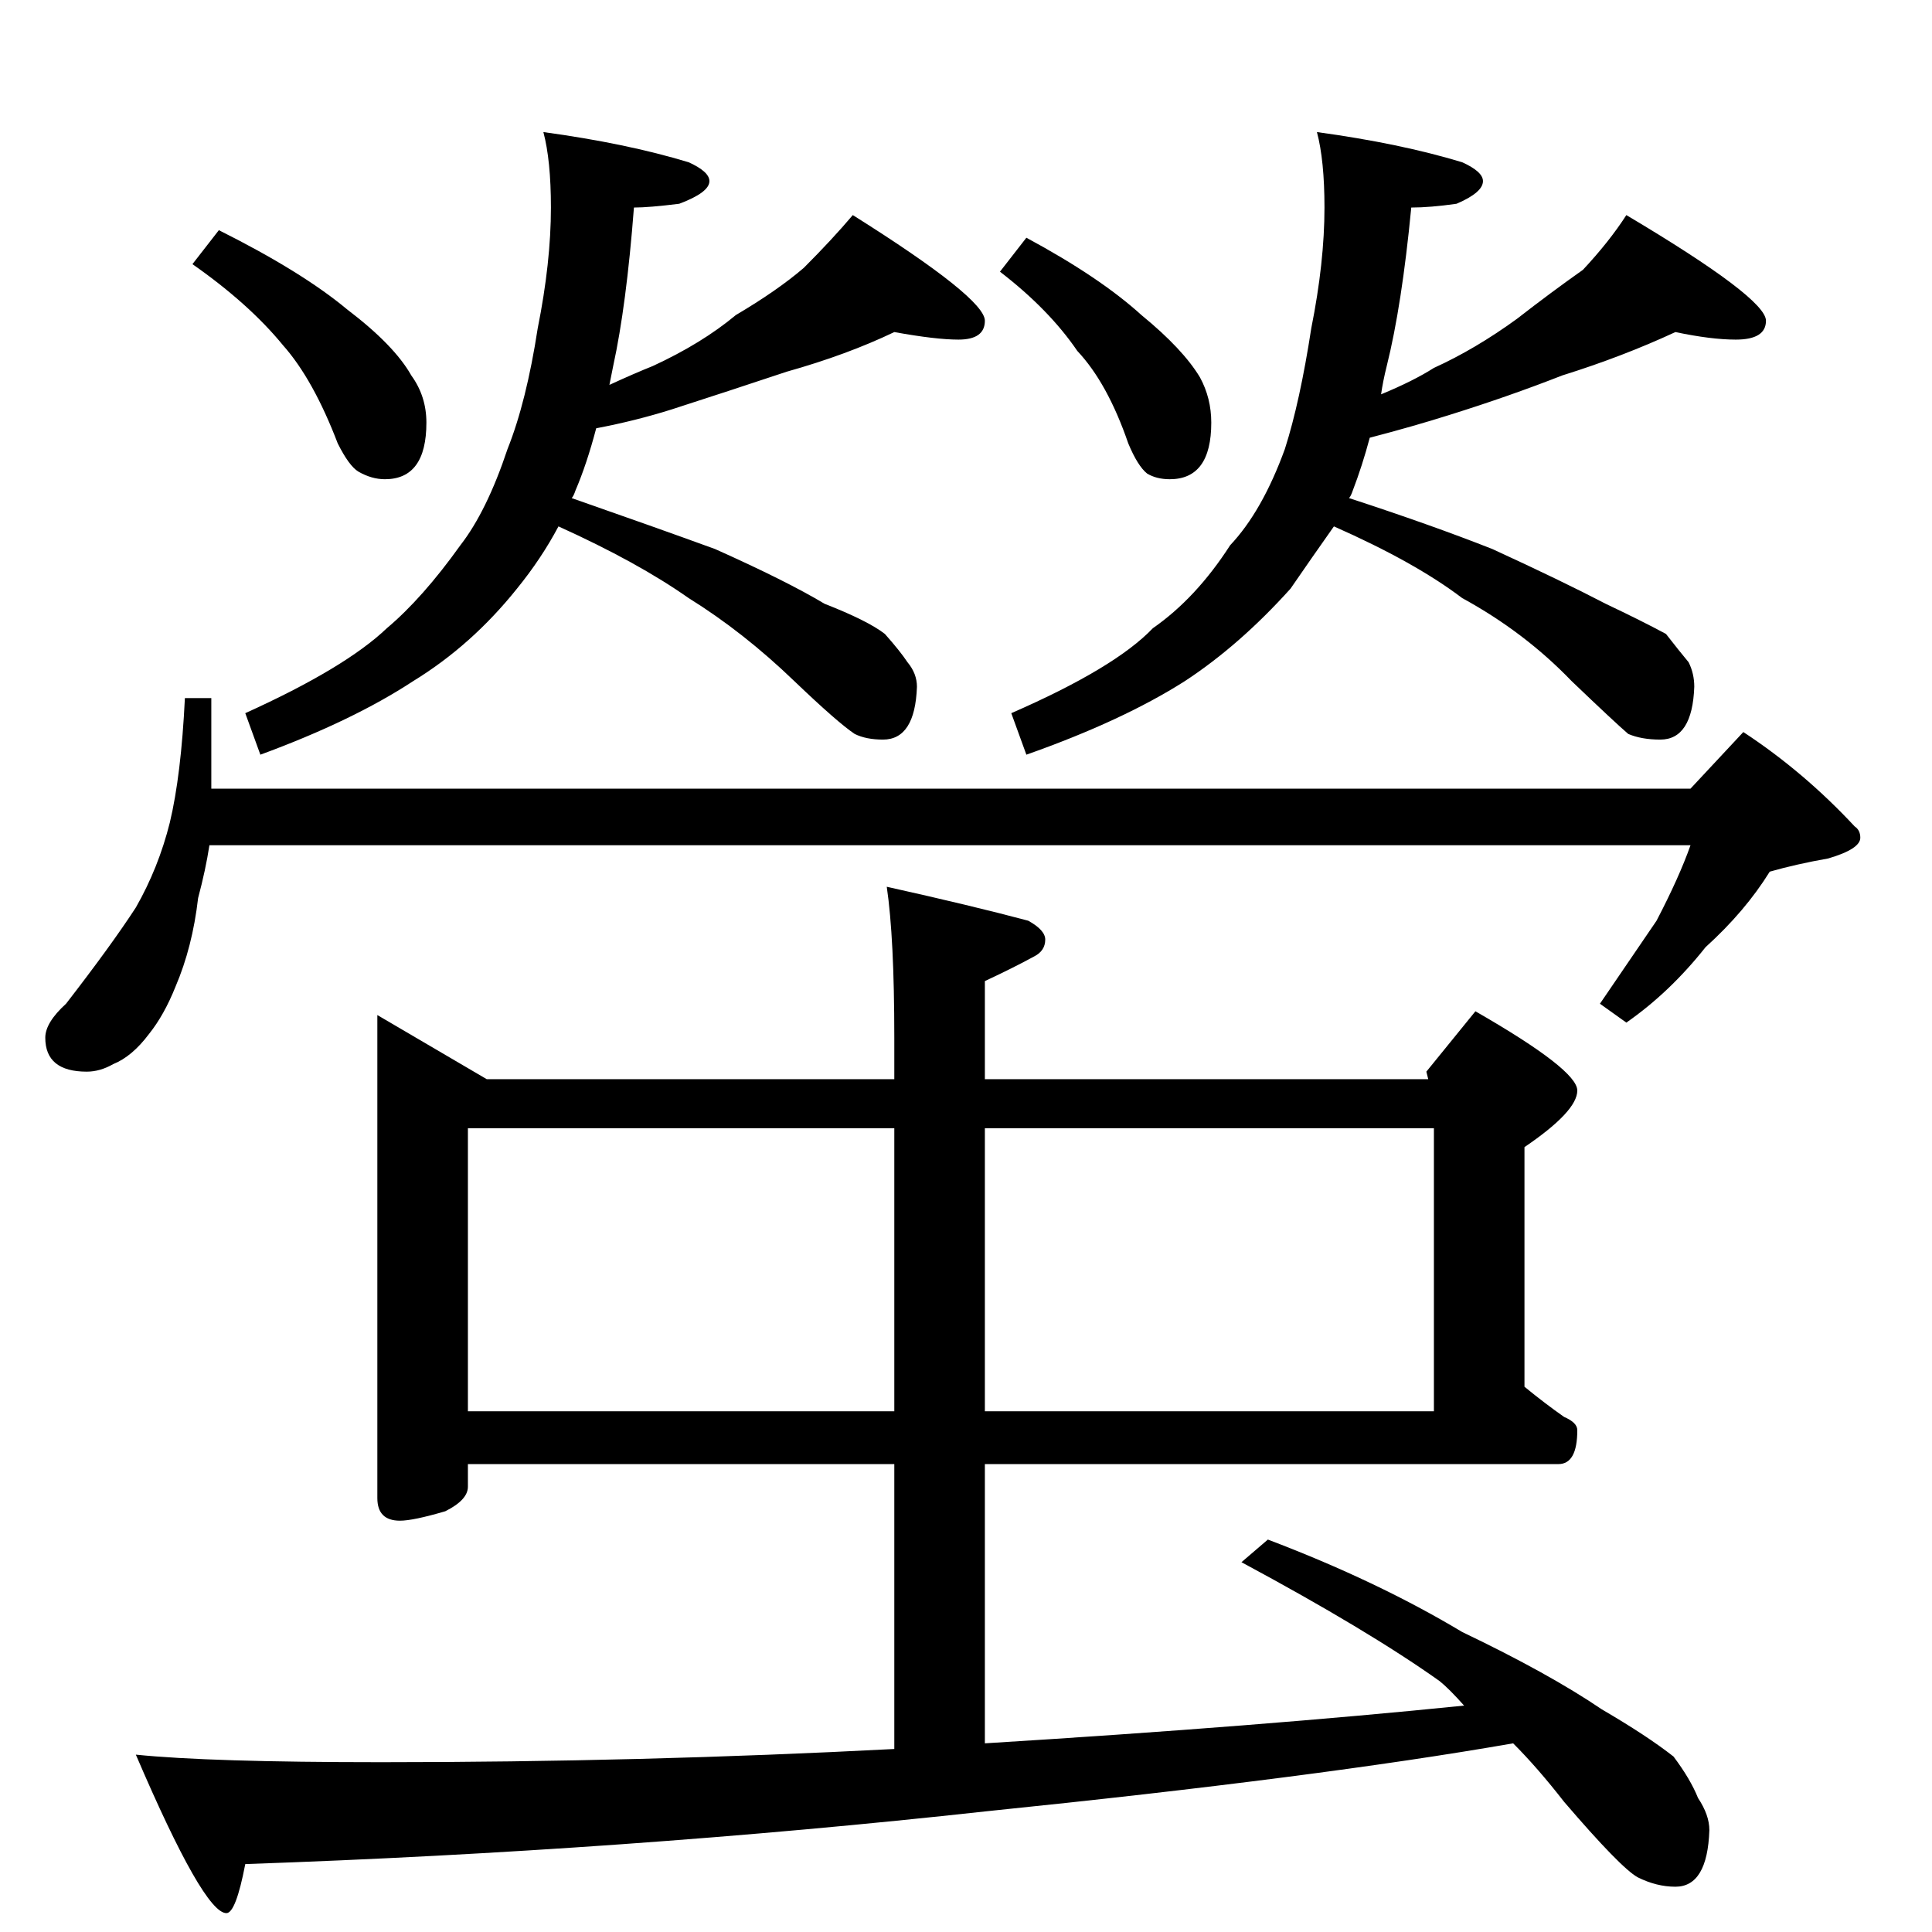 <?xml version="1.0" standalone="no"?>
<!DOCTYPE svg PUBLIC "-//W3C//DTD SVG 1.1//EN" "http://www.w3.org/Graphics/SVG/1.1/DTD/svg11.dtd" >
<svg xmlns="http://www.w3.org/2000/svg" xmlns:xlink="http://www.w3.org/1999/xlink" version="1.1" viewBox="0 -204 1024 1024">
  <g transform="matrix(1 0 0 -1 0 820)">
   <path fill="currentColor"
d="M116 902q44 -22 68 -42q25 -19 34 -35q8 -11 8 -25q0 -30 -22 -30q-7 0 -14 4q-5 3 -11 15q-13 34 -29 52q-18 22 -48 43zM474 848q-25 -12 -57 -21q-30 -10 -61 -20q-19 -6 -40 -10q-5 -19 -11 -33q-1 -3 -2 -4q43 -15 76 -27q38 -17 58 -29q23 -9 32 -16q8 -9 12 -15
q5 -6 5 -13q-1 -28 -18 -28q-9 0 -15 3q-9 6 -32 28q-27 26 -56 44q-27 19 -69 38q-9 -17 -22 -33q-24 -30 -55 -49q-32 -21 -81 -39l-8 22q53 24 75 45q19 16 39 44q14 18 25 51q10 25 16 64q7 35 7 64q0 25 -4 40q44 -6 77 -16q11 -5 11 -10q0 -6 -16 -12q-16 -2 -24 -2
q-4 -52 -11 -84l-2 -10q13 6 23 10q26 12 44 27q22 13 36 25q15 15 26 28q70 -44 70 -56q0 -10 -14 -10q-12 0 -34 4zM544 898q39 -21 61 -41q22 -18 31 -33q6 -11 6 -24q0 -30 -22 -30q-7 0 -12 3q-5 4 -10 16q-11 32 -27 49q-15 22 -41 42zM888 848q-28 -13 -60 -23
q-28 -11 -60 -21q-19 -6 -42 -12q-4 -15 -9 -28q-1 -3 -2 -4q43 -14 76 -27q37 -17 60 -29q19 -9 32 -16q7 -9 12 -15q3 -6 3 -13q-1 -28 -18 -28q-10 0 -17 3q-7 6 -30 28q-25 26 -58 44q-25 19 -68 38q-12 -17 -23 -33q-27 -30 -56 -49q-33 -21 -84 -39l-8 22q55 24 75 45
q23 16 41 44q17 18 29 51q8 25 14 64q7 35 7 64q0 25 -4 40q44 -6 77 -16q11 -5 11 -10q0 -6 -14 -12q-14 -2 -24 -2q-5 -52 -13 -84q-2 -8 -3 -15q17 7 28 14q22 10 44 26q18 14 35 26q14 15 23 29q74 -44 74 -56q0 -10 -16 -10q-13 0 -32 4zM98 654h14v-48h784l28 30
q32 -21 59 -50q3 -2 3 -6q0 -6 -17 -11q-17 -3 -31 -7q-13 -21 -34 -40q-19 -24 -42 -40l-14 10q17 25 30 44q12 23 18 40h-785q-2 -13 -6 -28q-3 -26 -12 -47q-6 -15 -14 -25q-9 -12 -19 -16q-7 -4 -14 -4q-22 0 -22 18q0 8 11 18q24 31 37 51q12 21 18 45q6 25 8 66z
M200 486l58 -34h216v22q0 53 -4 80q45 -10 75 -18q9 -5 9 -10q0 -6 -6 -9q-11 -6 -26 -13v-52h235l-1 4l26 32q54 -31 54 -42t-28 -30v-127q11 -9 21 -16q7 -3 7 -7q0 -18 -10 -18h-304v-148q146 9 254 20q-8 9 -13 13q-38 27 -105 63l14 12q58 -22 103 -49q46 -22 74 -41
q24 -14 38 -25q9 -12 13 -22q6 -9 6 -17q-1 -30 -18 -30q-10 0 -20 5q-9 5 -39 40q-14 18 -27 31q-103 -18 -279 -36q-191 -21 -393 -28q-5 -26 -10 -26q-12 0 -48 84q39 -4 130 -4q138 0 272 7v151h-226v-12q0 -7 -12 -13q-17 -5 -24 -5q-12 0 -12 12v256zM248 276h226v150
h-226v-150zM522 426v-150h238v150h-238z" />
  </g>

</svg>
